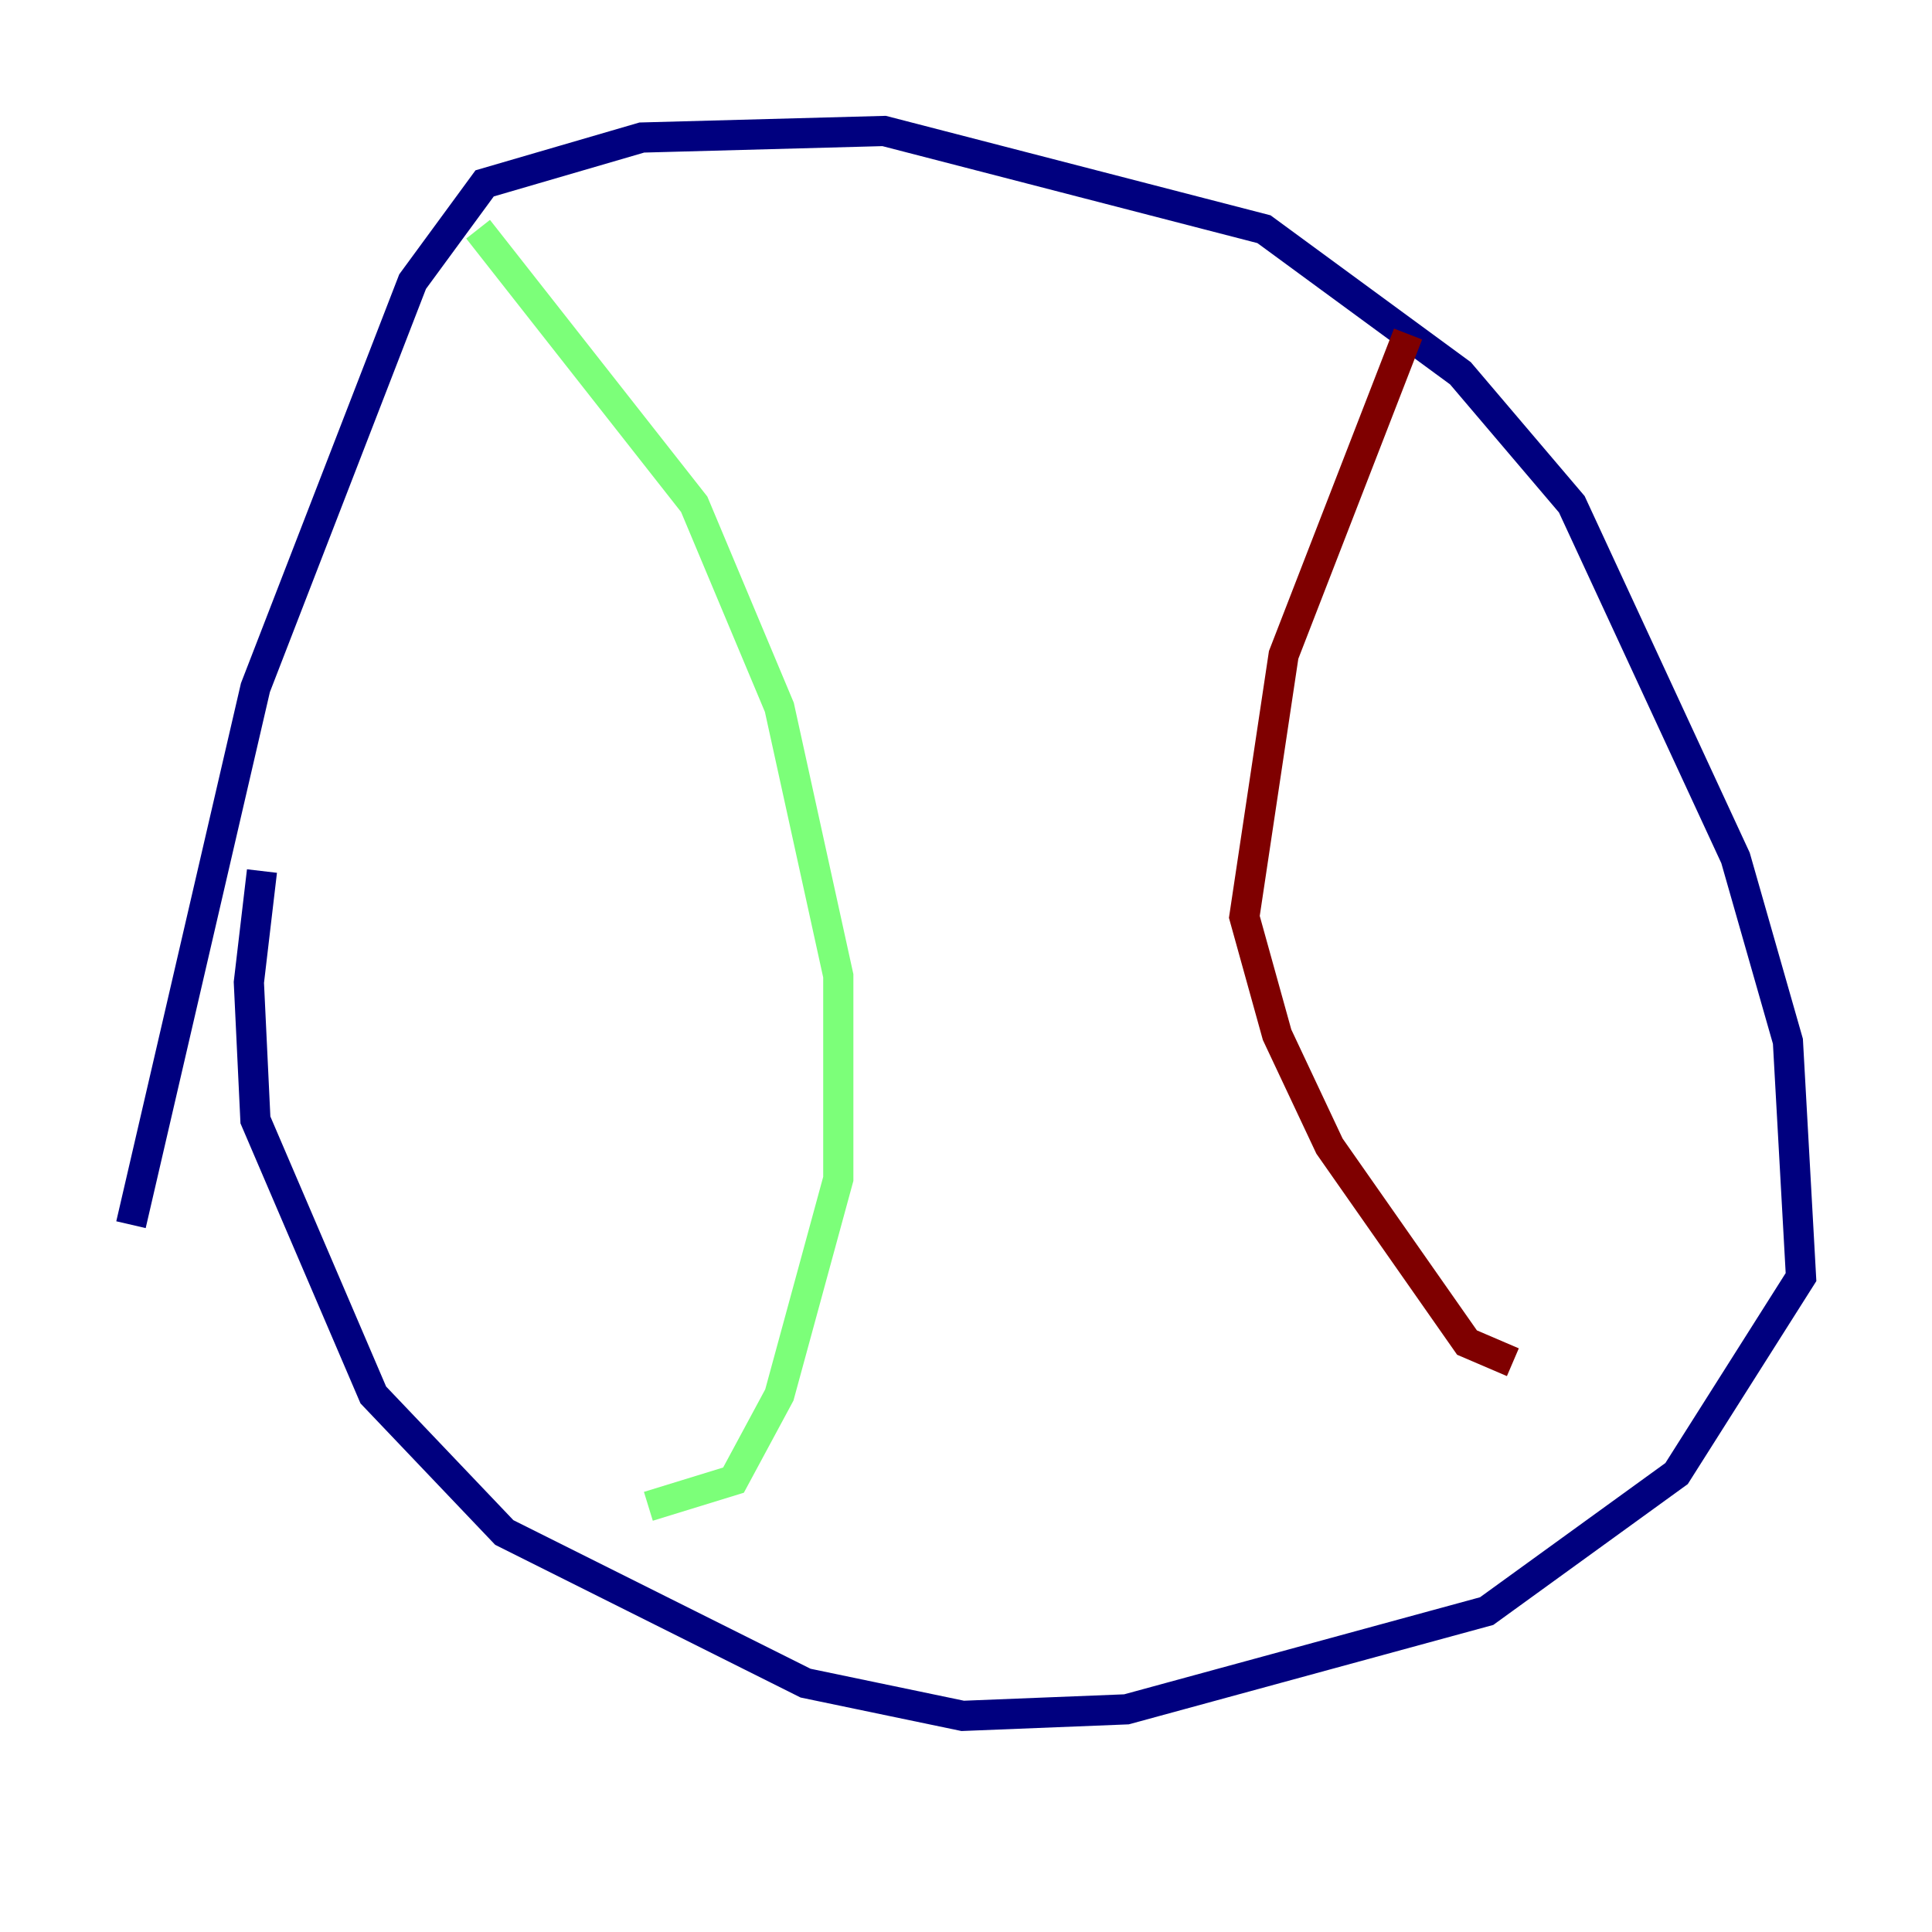 <?xml version="1.0" encoding="utf-8" ?>
<svg baseProfile="tiny" height="128" version="1.2" viewBox="0,0,128,128" width="128" xmlns="http://www.w3.org/2000/svg" xmlns:ev="http://www.w3.org/2001/xml-events" xmlns:xlink="http://www.w3.org/1999/xlink"><defs /><polyline fill="none" points="17.356,57.709 16.488,65.085 16.922,74.197 24.732,92.42 33.41,101.532 53.37,111.512 63.783,113.681 74.63,113.248 98.495,106.739 111.078,97.627 119.322,84.61 118.454,68.99 114.983,56.841 104.136,33.41 96.759,24.732 83.742,15.186 58.576,8.678 42.522,9.112 32.108,12.149 27.336,18.658 16.922,45.559 8.678,81.139" stroke="#00007f" stroke-width="2" /><polyline fill="none" points="31.675,15.186 45.993,33.41 51.634,46.861 55.539,64.651 55.539,78.102 51.634,92.42 48.597,98.061 42.956,99.797" stroke="#7cff79" stroke-width="2" /><polyline fill="none" points="93.288,22.129 85.044,43.39 82.441,60.746 84.61,68.556 88.081,75.932 97.193,88.949 100.231,90.251" stroke="#7f0000" stroke-width="2" /></svg>